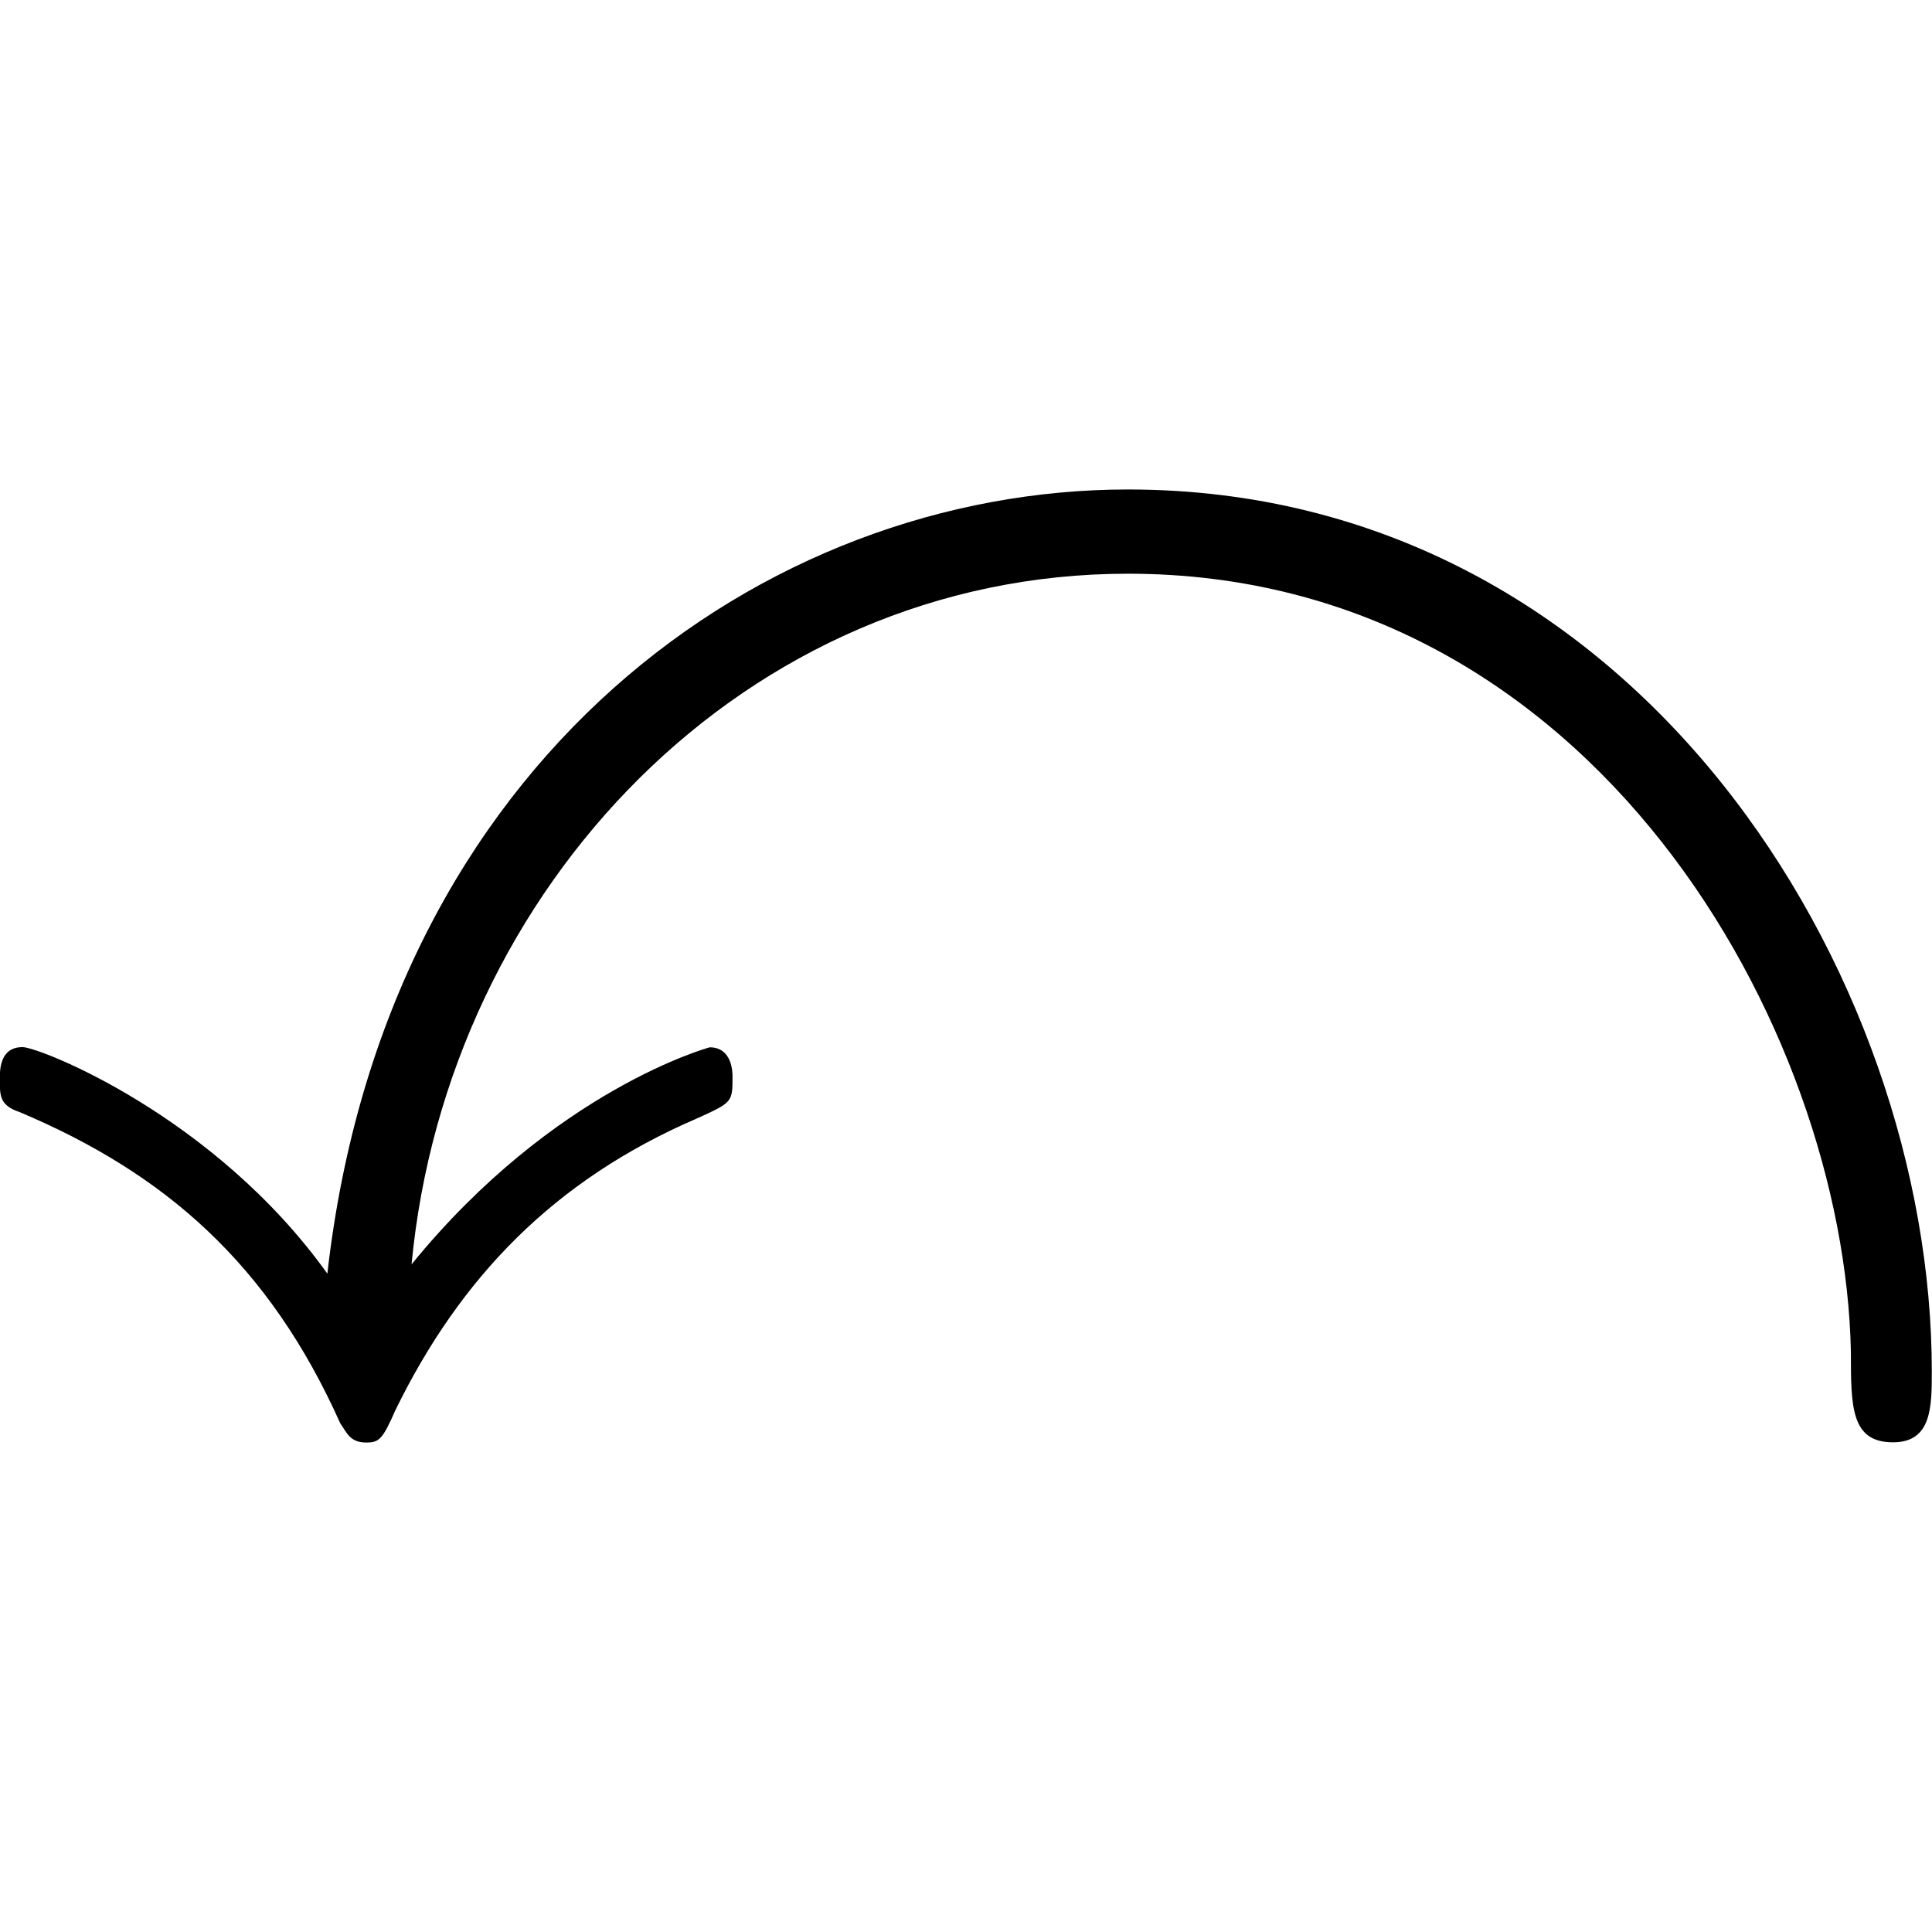 <svg xmlns="http://www.w3.org/2000/svg" xmlns:xlink="http://www.w3.org/1999/xlink" width="64" height="64" viewBox="0 0 9.313 4.594"><svg overflow="visible" x="-.172" y="4.609"><path style="stroke:none" d="M2.156-.875c.172-1.813 1.61-3.328 3.453-3.328 2.25 0 3.454 2.203 3.485 3.75 0 .266 0 .437.203.437.187 0 .187-.171.187-.343 0-1.907-1.421-4.25-3.875-4.25-1.75 0-3.578 1.296-3.859 3.78C1.203-1.593.36-1.921.281-1.921c-.11 0-.11.11-.11.156 0 .079 0 .125.095.157.703.296 1.203.734 1.546 1.5.032.046.047.093.125.093.063 0 .079-.015.141-.156.313-.64.766-1.11 1.453-1.406.172-.078.172-.078.172-.203 0-.016 0-.14-.11-.14 0 0-.75.202-1.437 1.046zm0 0"/></svg></svg>